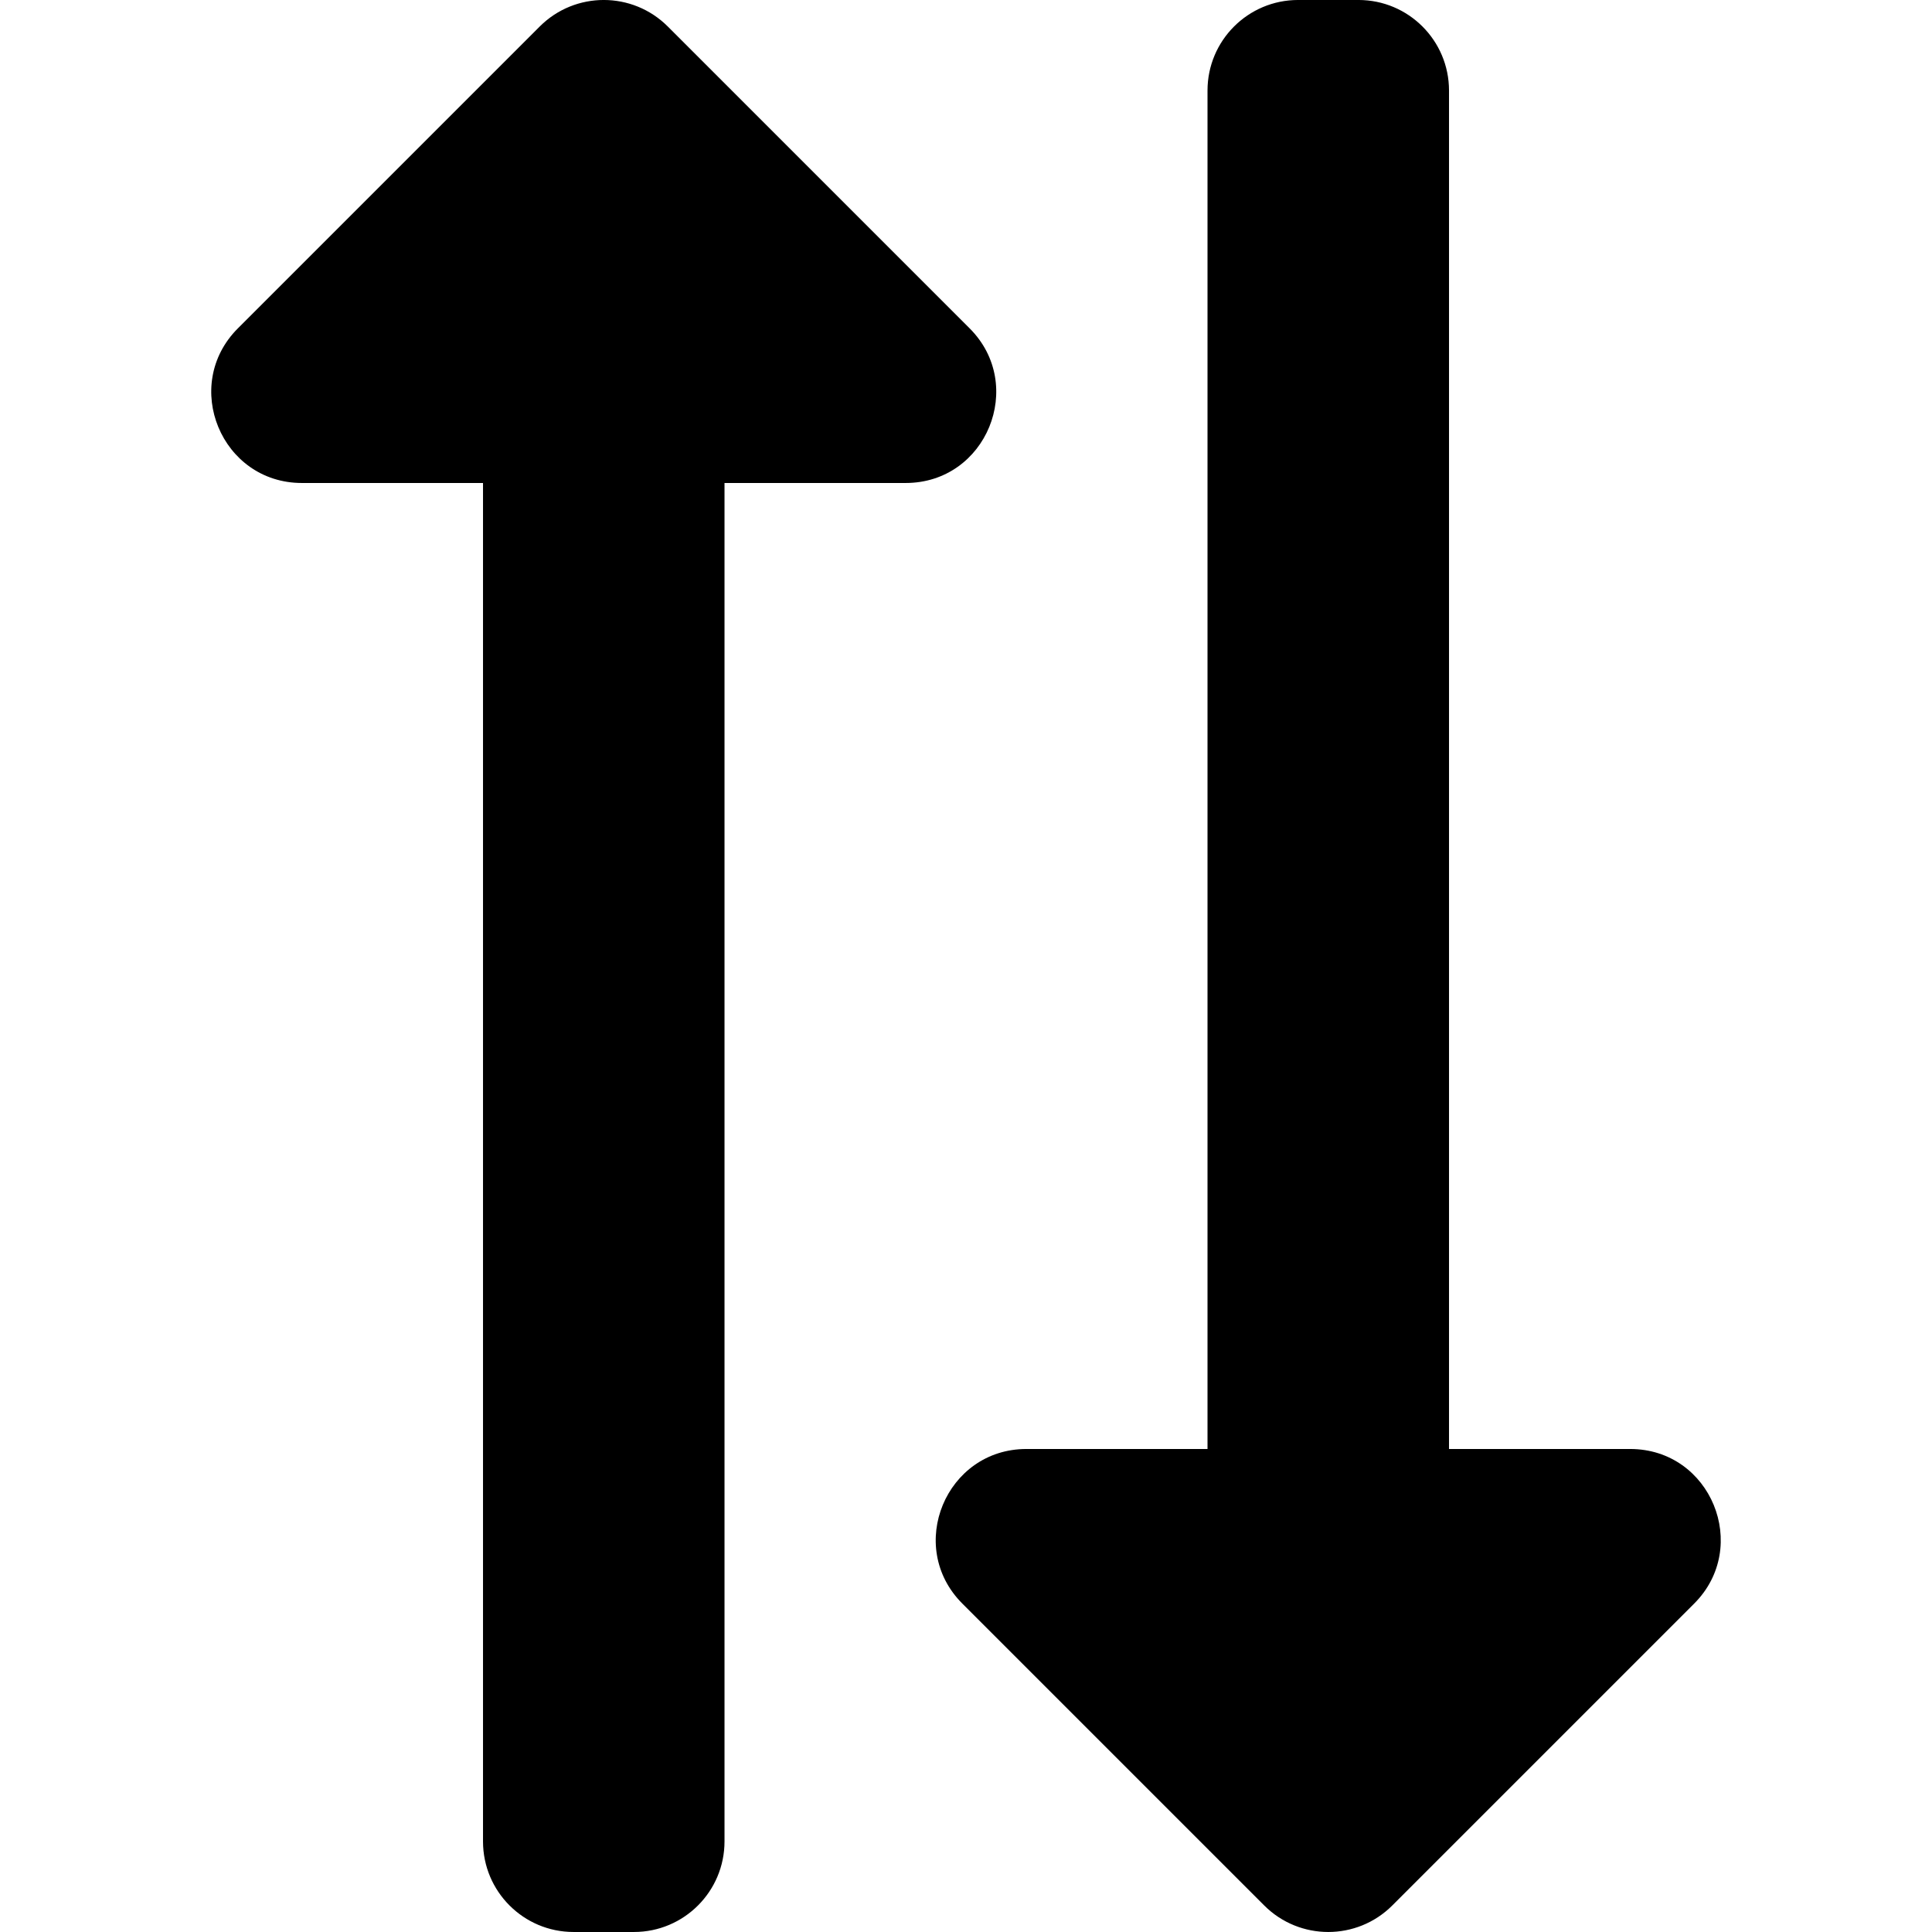 <?xml version="1.0" encoding="UTF-8" standalone="no"?>
<svg
   xmlns:dc="http://purl.org/dc/elements/1.1/"
   xmlns:cc="http://creativecommons.org/ns#"
   xmlns:rdf="http://www.w3.org/1999/02/22-rdf-syntax-ns#"
   xmlns:svg="http://www.w3.org/2000/svg"
   xmlns="http://www.w3.org/2000/svg"
   id="svg4"
   version="1.1"
   viewBox="0 0 512 512"
   role="img"
   class="svg-inline--fa fa-exchange-alt fa-w-16"
   data-icon="exchange-alt"
   data-prefix="fas"
   focusable="false"
   aria-hidden="true">
  <path
     style="fill:#000000"
     id="path2"
     d="m 168.003,511.997 h -16 c -13.255,0 -24,-10.745 -24,-24 l 0,-360 H 80.003 c -21.367,0 -32.042,-25.899 -16.971,-40.971 L 143.032,7.026 c 9.373,-9.372 24.569,-9.372 33.941,0 l 80,80 c 15.012,15.015 4.486,40.971 -16.97,40.971 h -48 l 0,360 c 0,13.255 -10.745,24 -24,24 z m 152,-488 0,360 h -48 c -21.314,0 -32.08,25.862 -16.971,40.971 l 80,80 c 9.373,9.372 24.569,9.372 33.941,0 l 80,-80 c 15.027,-15.028 4.467,-40.971 -16.97,-40.971 h -48 l 0,-360 c 0,-13.255 -10.745,-24 -24,-24 h -16 c -13.255,0 -24,10.745 -24,24 z" />
</svg>

